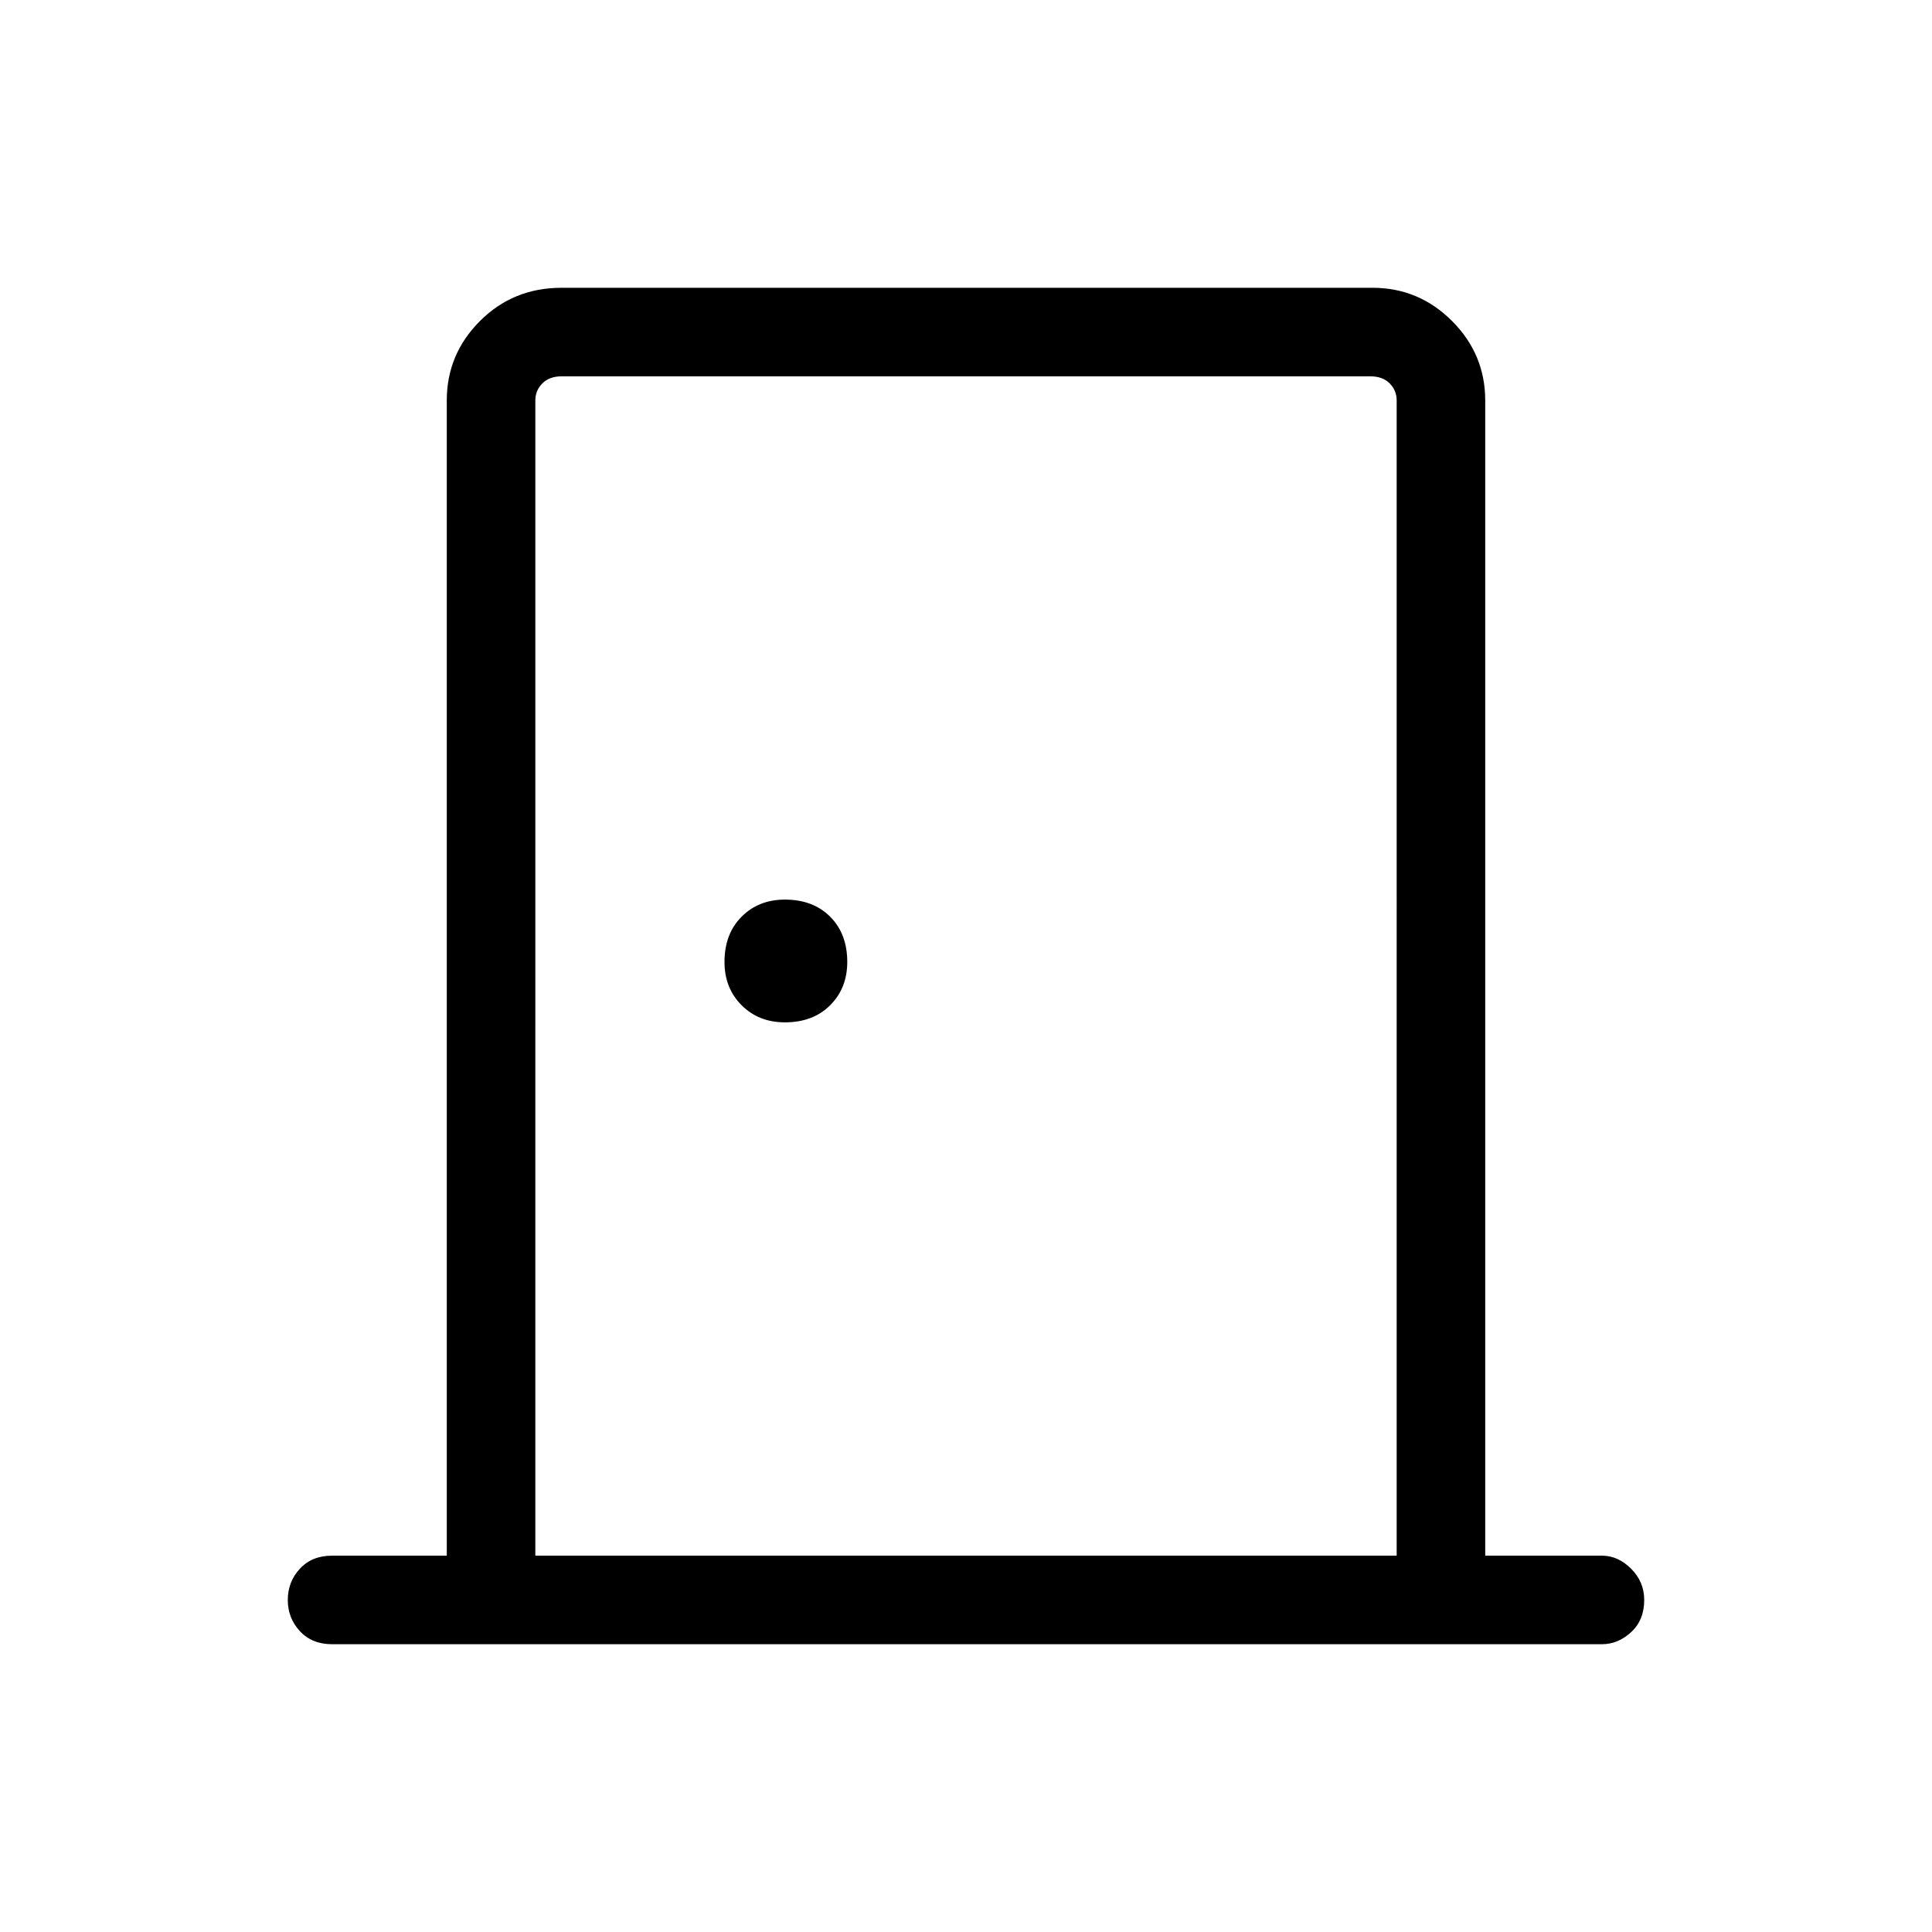 <svg xmlns="http://www.w3.org/2000/svg" height="48" width="48"><path d="M8.25 40.85q-.5 0-.8-.325-.3-.325-.3-.775t.3-.775q.3-.325.8-.325h2.85V9.95q0-1.15.825-1.975.825-.825 2.025-.825H34.1q1.15 0 1.975.825.825.825.825 1.975v28.7h2.9q.4 0 .725.325.325.325.325.775 0 .5-.325.8-.325.3-.725.3Zm5.05-2.2h21.4V9.95q0-.25-.175-.425t-.475-.175h-20.1q-.3 0-.475.175t-.175.425Zm6.2-13.25q.7 0 1.125-.425.425-.425.425-1.075 0-.7-.425-1.125-.425-.425-1.125-.425-.65 0-1.075.425Q18 23.2 18 23.9q0 .65.425 1.075.425.425 1.075.425ZM13.3 9.35v29.3-29.3Z"/></svg>